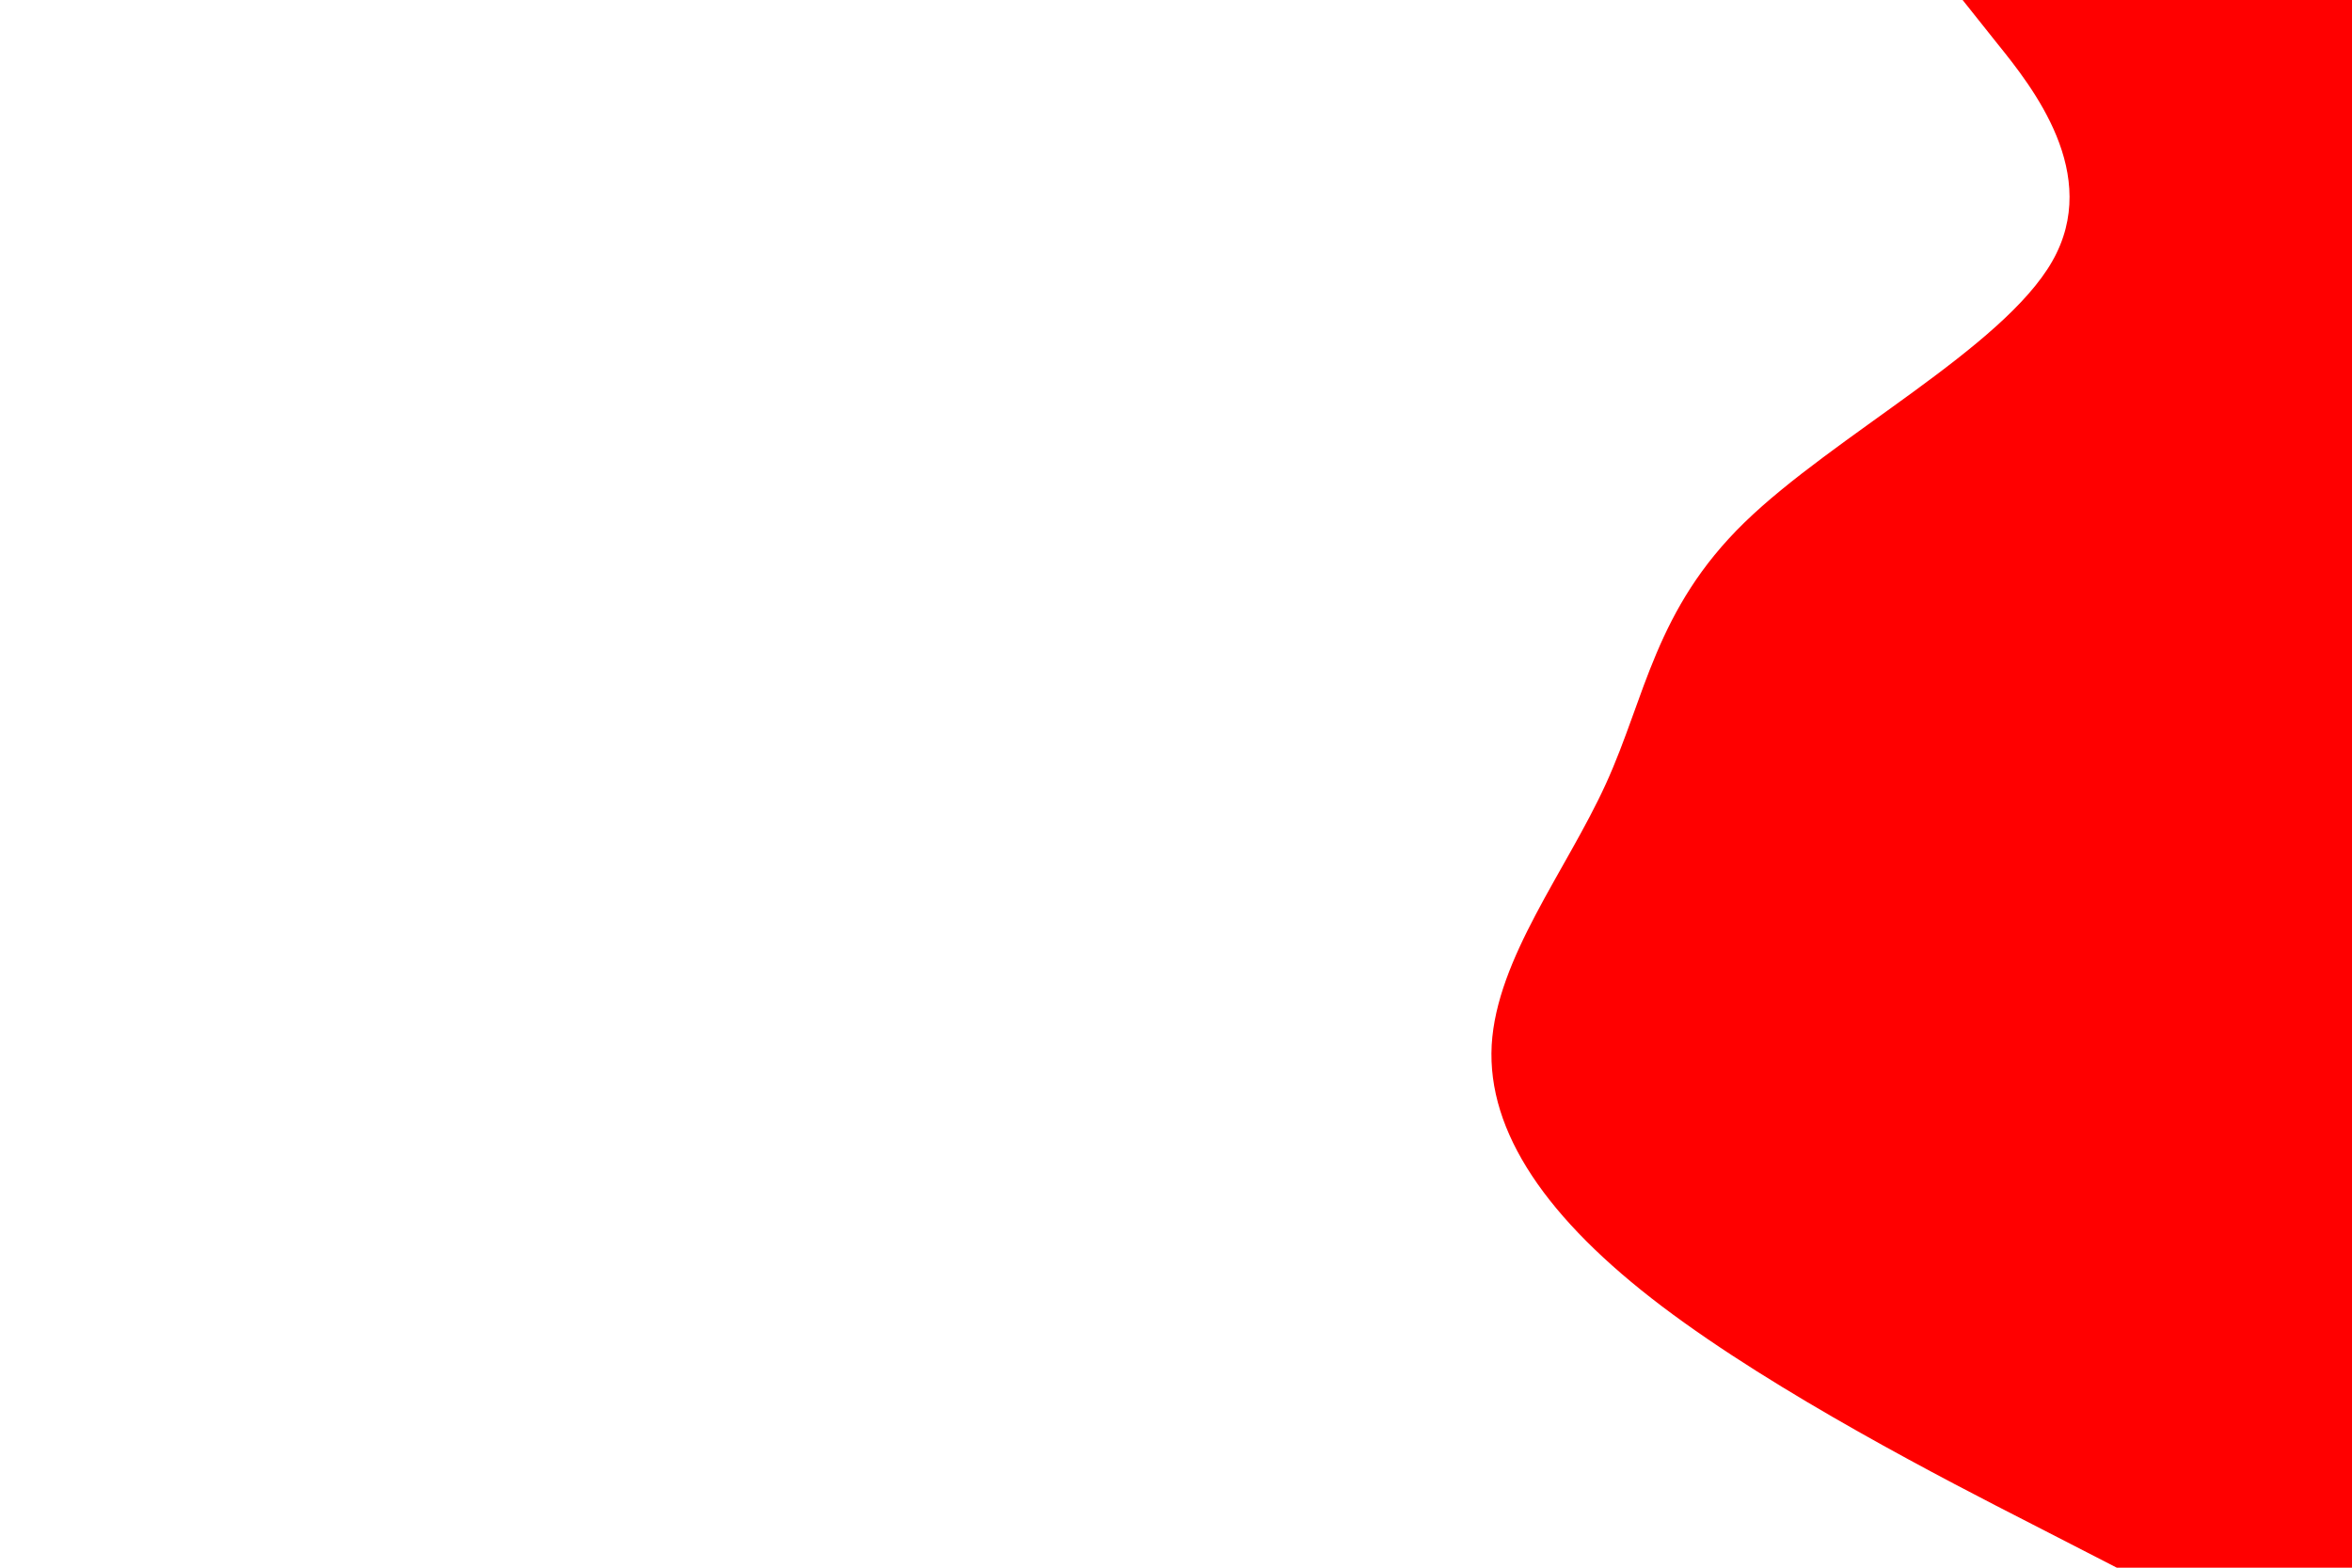 <svg id="visual" viewBox="0 0 900 600" width="900" height="600" xmlns="http://www.w3.org/2000/svg" xmlns:xlink="http://www.w3.org/1999/xlink" version="1.1"><path d="M810 600L777.5 583.3C745 566.7 680 533.3 636 500C592 466.7 569 433.3 570.8 400C572.7 366.7 599.3 333.3 614.5 300C629.7 266.7 633.3 233.3 667.5 200C701.7 166.7 766.3 133.3 785.3 100C804.3 66.7 777.7 33.3 764.3 16.7L751 0L900 0L900 16.7C900 33.3 900 66.7 900 100C900 133.3 900 166.7 900 200C900 233.3 900 266.7 900 300C900 333.3 900 366.7 900 400C900 433.3 900 466.7 900 500C900 533.3 900 566.7 900 583.3L900 600Z" fill="#ff0000" stroke-linecap="round" stroke-linejoin="miter"></path></svg>